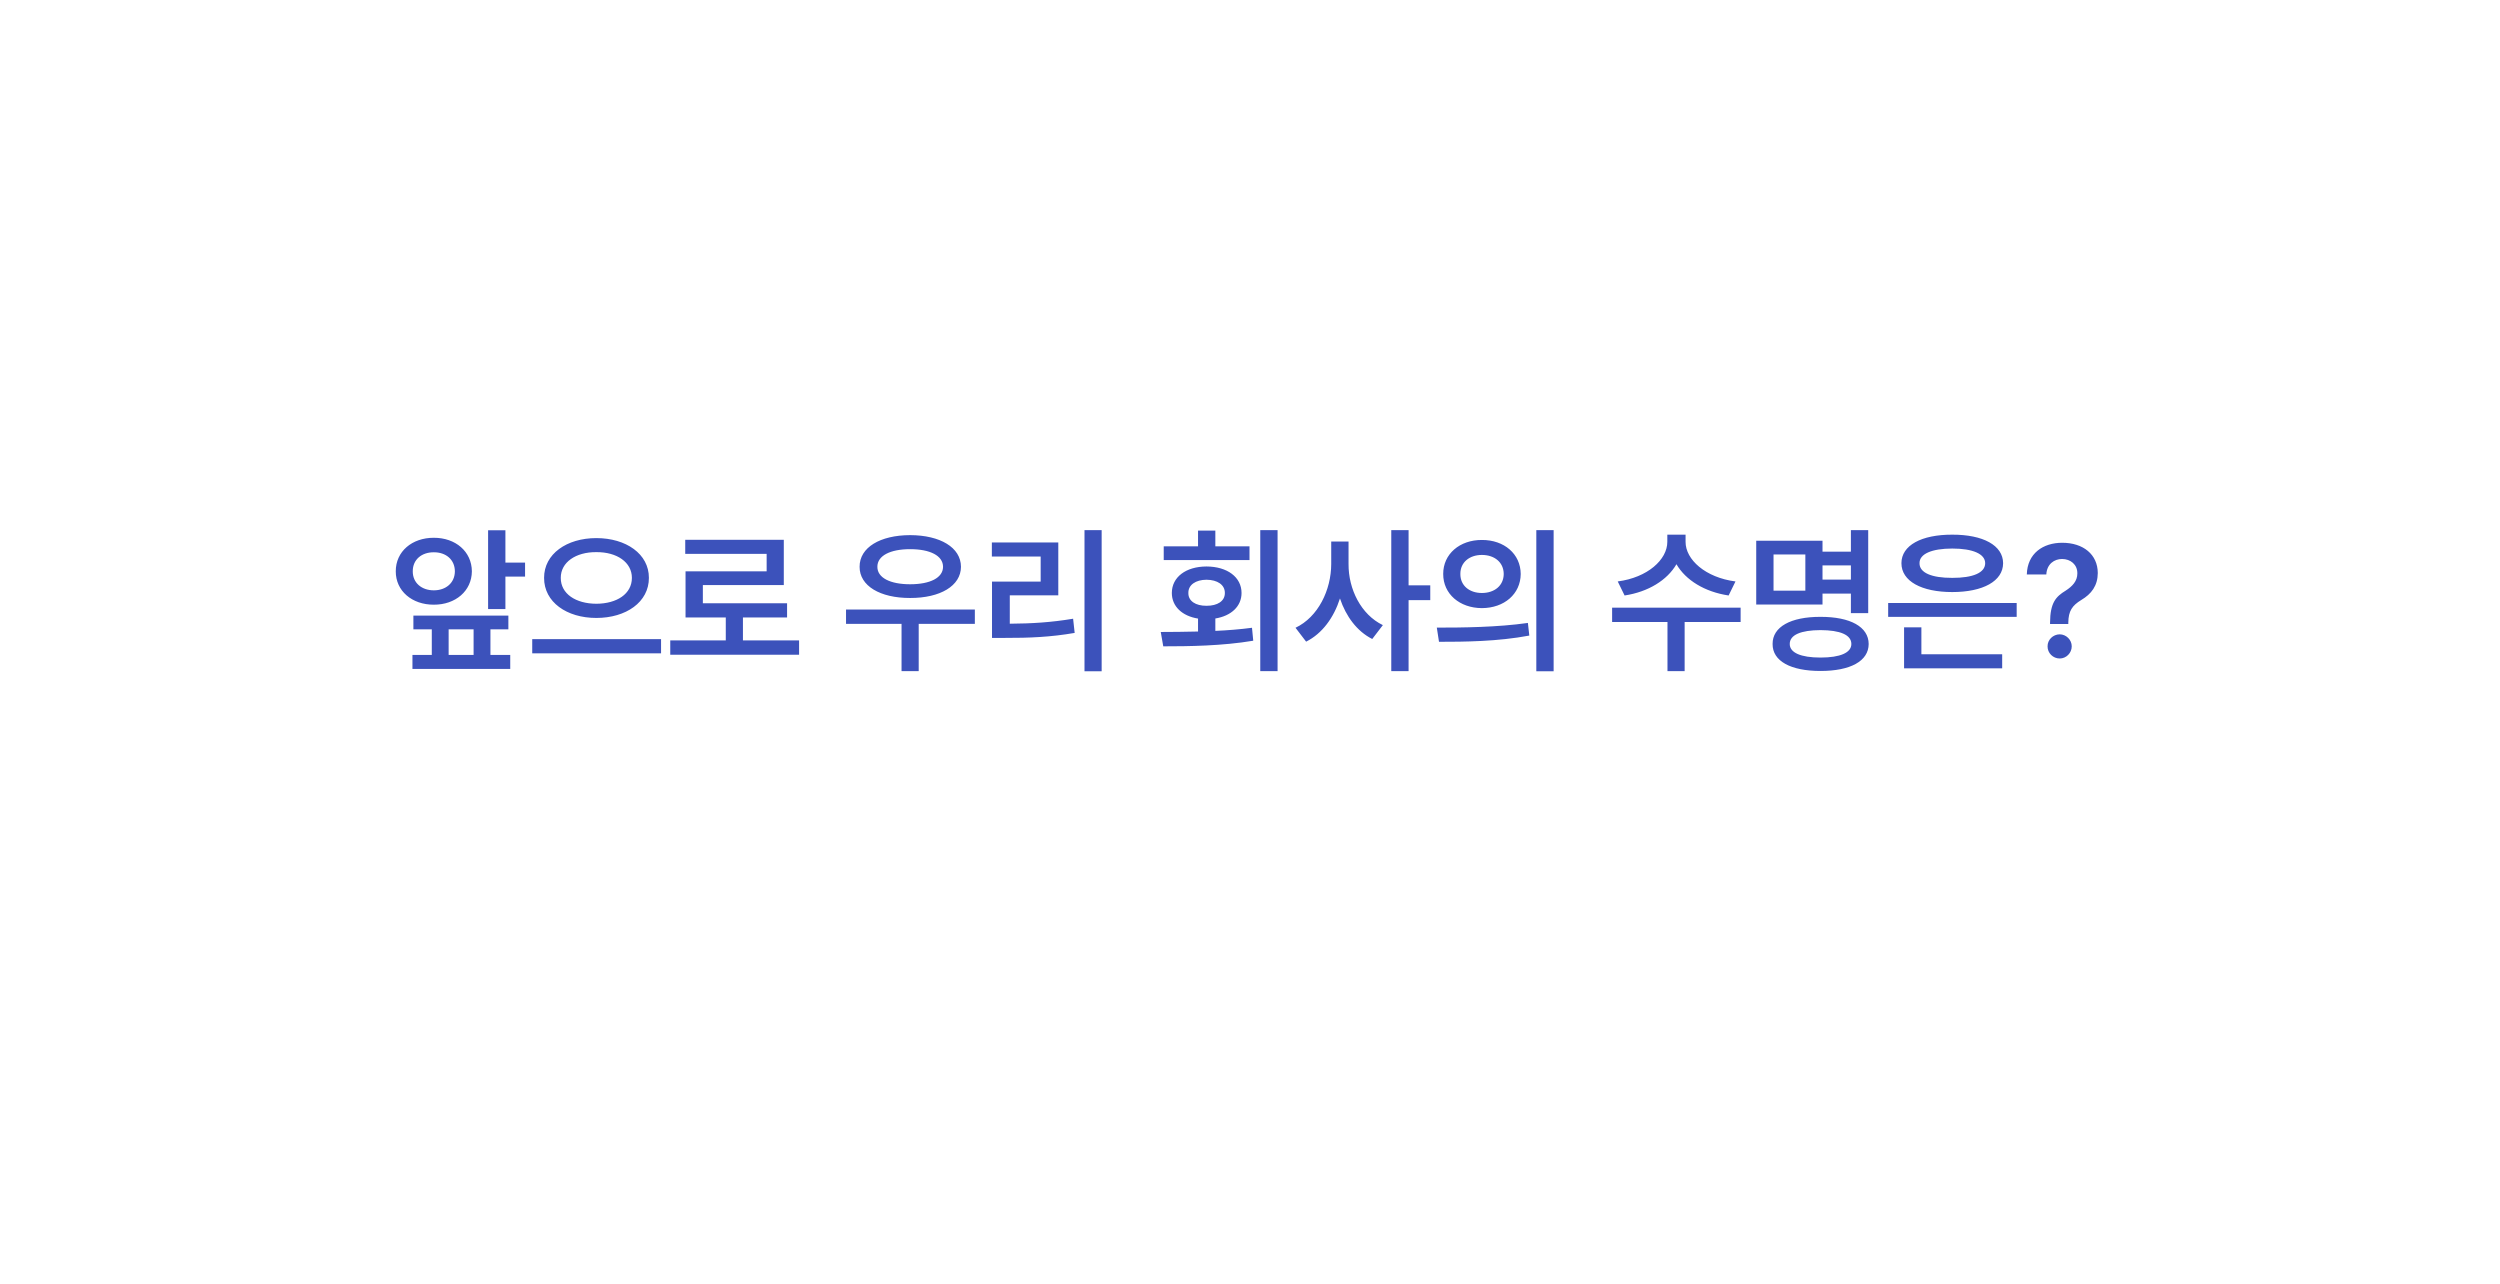 <svg width="407" height="209" viewBox="0 0 407 209" fill="none" xmlns="http://www.w3.org/2000/svg">
<g filter="url(#filter0_d_102_12021)">
<path fill-rule="evenodd" clip-rule="evenodd" d="M65 36C51.193 36 40 47.193 40 61V122C40 135.807 51.193 147 65 147H105.67C104.884 152.721 101.002 159.446 90 163.677C99.843 165.238 120.951 163.561 135.328 147H342C355.807 147 367 135.807 367 122V61C367 47.193 355.807 36 342 36H65Z" fill="white"/>
<path d="M82.28 82.332H79.462V95.154H82.28V89.873H85.48V87.588H82.28V82.332ZM64.431 89.01C64.418 92.209 67.084 94.456 70.626 94.443C74.155 94.456 76.796 92.209 76.821 89.01C76.796 85.785 74.155 83.538 70.626 83.551C67.084 83.538 64.418 85.785 64.431 89.01ZM67.147 104.904H83.067V102.619H79.843V98.455H82.763V96.221H67.3V98.455H70.296V102.619H67.147V104.904ZM67.198 89.01C67.186 87.093 68.658 85.899 70.626 85.912C72.581 85.899 74.041 87.093 74.054 89.01C74.041 90.901 72.581 92.107 70.626 92.107C68.658 92.107 67.186 90.901 67.198 89.01ZM73.038 102.619V98.455H77.101V102.619H73.038ZM97.083 83.602C92.272 83.602 88.564 86.179 88.577 90.076C88.564 94.024 92.272 96.602 97.083 96.602C101.92 96.602 105.652 94.024 105.64 90.076C105.652 86.179 101.92 83.602 97.083 83.602ZM86.647 102.365H107.62V100.055H86.647V102.365ZM91.294 90.076C91.281 87.537 93.744 85.861 97.083 85.887C100.435 85.861 102.872 87.537 102.872 90.076C102.872 92.679 100.435 94.278 97.083 94.291C93.744 94.278 91.281 92.679 91.294 90.076ZM130.091 100.258H120.95V96.525H128.136V94.215H114.425V91.244H127.603V83.881H111.556V86.166H124.81V89.01H111.606V96.525H118.157V100.258H109.118V102.594H130.091V100.258ZM158.706 95.231H137.733V97.566H146.772V105.26H149.565V97.566H158.706V95.231ZM139.942 88.273C139.93 91.384 143.281 93.364 148.169 93.352C153.057 93.364 156.434 91.384 156.446 88.273C156.434 85.125 153.057 83.132 148.169 83.119C143.281 83.132 139.93 85.125 139.942 88.273ZM142.837 88.273C142.824 86.471 144.932 85.404 148.169 85.404C151.419 85.404 153.526 86.471 153.526 88.273C153.526 90.064 151.419 91.117 148.169 91.117C144.932 91.117 142.824 90.064 142.837 88.273ZM179.349 82.307H176.556V105.285H179.349V82.307ZM161.474 86.598H169.421V90.686H161.499V99.852H163.505C167.631 99.864 171.059 99.712 174.956 99.039L174.702 96.728C171.122 97.325 168.012 97.516 164.394 97.541V92.92H172.29V84.312H161.474V86.598ZM207.989 82.307H205.171V105.26H207.989V82.307ZM188.972 98.887L189.378 101.223C193.504 101.223 198.988 101.159 204.028 100.309L203.825 98.201C201.908 98.455 199.877 98.62 197.858 98.709V96.69C200.436 96.272 202.124 94.71 202.124 92.539C202.124 89.949 199.788 88.235 196.411 88.223C193.072 88.235 190.774 89.949 190.774 92.539C190.774 94.723 192.463 96.297 195.04 96.703V98.811C192.869 98.874 190.8 98.874 188.972 98.887ZM189.454 87.182H203.419V84.947H197.858V82.383H195.04V84.947H189.454V87.182ZM193.466 92.539C193.44 91.206 194.672 90.394 196.411 90.381C198.201 90.394 199.42 91.206 199.407 92.539C199.42 93.859 198.201 94.634 196.411 94.621C194.672 94.634 193.44 93.859 193.466 92.539ZM219.542 87.816V84.16H216.724V87.816C216.711 92.057 214.604 96.449 210.909 98.201L212.636 100.461C215.264 99.141 217.143 96.551 218.146 93.428C219.123 96.348 220.913 98.772 223.401 100.029L225.128 97.769C221.573 96.056 219.517 91.917 219.542 87.816ZM226.499 105.26H229.317V93.707H232.847V91.295H229.317V82.307H226.499V105.26ZM241.251 83.906C237.646 83.894 234.941 86.191 234.954 89.441C234.941 92.704 237.646 94.989 241.251 95.002C244.895 94.989 247.548 92.704 247.573 89.441C247.548 86.191 244.895 83.894 241.251 83.906ZM233.913 98.176L234.269 100.486C238.318 100.486 243.828 100.448 248.97 99.471L248.741 97.414C243.777 98.125 238.052 98.176 233.913 98.176ZM237.747 89.441C237.734 87.537 239.245 86.344 241.251 86.344C243.295 86.344 244.793 87.537 244.806 89.441C244.793 91.358 243.282 92.539 241.251 92.539C239.245 92.539 237.734 91.358 237.747 89.441ZM250.112 105.285H252.931V82.307H250.112V105.285ZM274.411 84.211V83.043H271.44V84.211C271.44 87.118 268.216 90.025 263.366 90.66L264.483 92.945C268.343 92.361 271.428 90.444 272.926 87.855C274.424 90.444 277.521 92.361 281.419 92.945L282.536 90.66C277.636 90.025 274.398 87.093 274.411 84.211ZM262.452 97.262H271.466V105.26H274.259V97.262H283.374V94.926H262.452V97.262ZM304.144 82.307H301.325V85.811H296.704V84.033H285.913V94.418H296.704V92.641H301.325V95.814H304.144V82.307ZM288.579 100.842C288.554 103.635 291.537 105.234 296.374 105.234C301.236 105.234 304.207 103.635 304.22 100.842C304.207 98.049 301.236 96.411 296.374 96.424C291.537 96.411 288.554 98.049 288.579 100.842ZM288.731 92.158V86.268H293.911V92.158H288.731ZM291.372 100.842C291.359 99.356 293.188 98.595 296.374 98.582C299.586 98.595 301.401 99.356 301.401 100.842C301.401 102.264 299.586 103.051 296.374 103.051C293.188 103.051 291.359 102.264 291.372 100.842ZM296.704 90.356V88.045H301.325V90.356H296.704ZM328.315 94.164H307.394V96.424H328.315V94.164ZM309.552 87.689C309.552 90.609 312.814 92.387 317.829 92.387C322.831 92.387 326.094 90.609 326.106 87.689C326.094 84.782 322.831 83.03 317.829 83.043C312.814 83.03 309.552 84.782 309.552 87.689ZM309.983 104.803H325.954V102.518H312.802V98.125H309.983V104.803ZM312.497 87.689C312.472 86.179 314.49 85.303 317.829 85.303C321.181 85.303 323.187 86.179 323.187 87.689C323.187 89.251 321.181 90.089 317.829 90.076C314.49 90.089 312.472 89.251 312.497 87.689ZM333.749 97.363V97.592H336.72V97.363C336.745 95.459 337.354 94.583 338.827 93.682C340.478 92.704 341.506 91.358 341.519 89.289C341.506 86.268 339.157 84.363 335.729 84.363C332.594 84.363 330.055 86.103 329.966 89.518H333.14C333.229 87.816 334.447 87.004 335.704 87.004C337.088 87.004 338.205 87.918 338.192 89.34C338.205 90.609 337.367 91.46 336.288 92.158C334.688 93.136 333.774 94.126 333.749 97.363ZM333.343 101.223C333.33 102.314 334.231 103.203 335.323 103.203C336.377 103.203 337.278 102.314 337.278 101.223C337.278 100.156 336.377 99.28 335.323 99.268C334.231 99.28 333.33 100.156 333.343 101.223Z" fill="#3C52BB"/>
</g>
<defs>
<filter id="filter0_d_102_12021" x="0" y="0" width="407" height="208.138" filterUnits="userSpaceOnUse" color-interpolation-filters="sRGB">
<feFlood flood-opacity="0" result="BackgroundImageFix"/>
<feColorMatrix in="SourceAlpha" type="matrix" values="0 0 0 0 0 0 0 0 0 0 0 0 0 0 0 0 0 0 127 0" result="hardAlpha"/>
<feOffset dy="4"/>
<feGaussianBlur stdDeviation="20"/>
<feComposite in2="hardAlpha" operator="out"/>
<feColorMatrix type="matrix" values="0 0 0 0 0 0 0 0 0 0 0 0 0 0 0 0 0 0 0.15 0"/>
<feBlend mode="normal" in2="BackgroundImageFix" result="effect1_dropShadow_102_12021"/>
<feBlend mode="normal" in="SourceGraphic" in2="effect1_dropShadow_102_12021" result="shape"/>
</filter>
</defs>
</svg>
